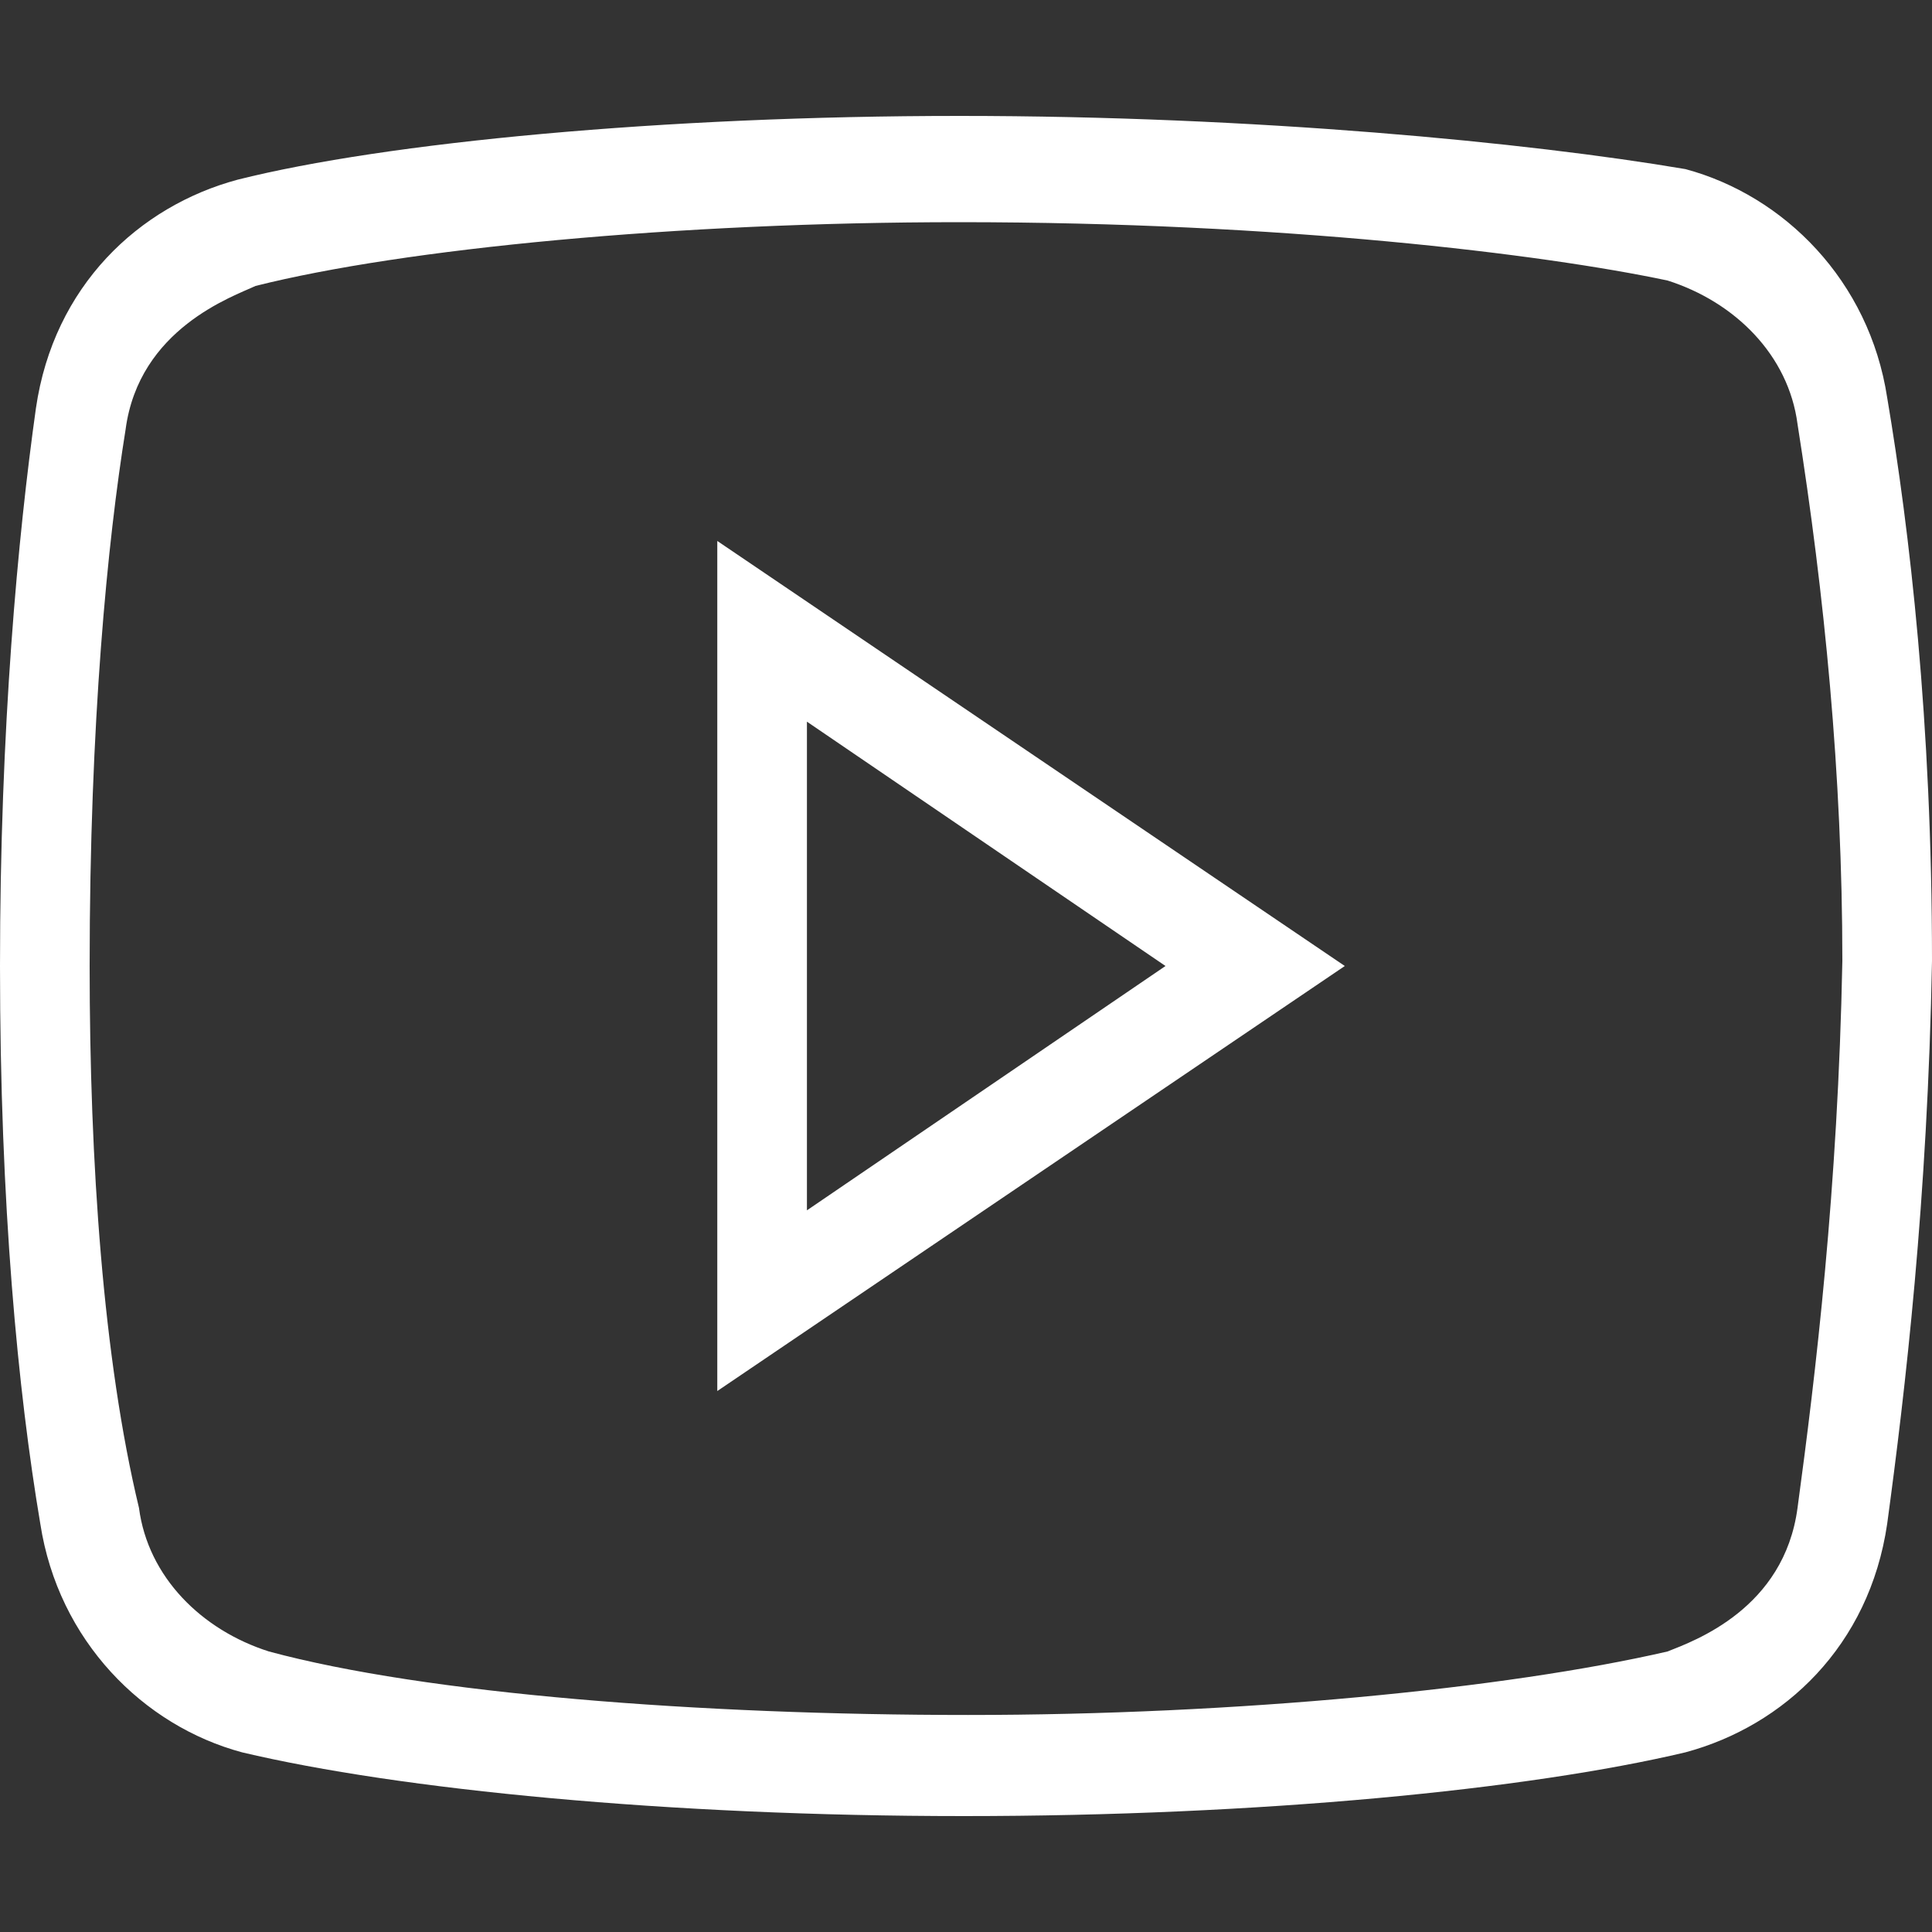 <svg width="15" height="15" viewBox="0 0 15 15" fill="none" xmlns="http://www.w3.org/2000/svg">
<rect x="0" y="0" width="15" height="15" fill="#333333" stroke="none"/>
<path d="M7.449 0.9C5.151 0.9 2.994 1.106 1.845 1.395C1.079 1.601 0.417 2.22 0.279 3.169C0.14 4.158 0 5.644 0 7.5C0 9.356 0.139 10.8 0.313 11.831C0.453 12.739 1.113 13.399 1.879 13.605C3.098 13.894 5.185 14.1 7.483 14.1C9.781 14.1 11.868 13.894 13.086 13.605C13.852 13.399 14.513 12.78 14.652 11.831C14.792 10.8 14.966 9.316 15 7.46C15 5.603 14.826 4.118 14.652 3.087C14.513 2.179 13.852 1.519 13.086 1.313C11.868 1.106 9.745 0.9 7.449 0.9ZM7.449 1.725C9.955 1.725 11.972 1.972 12.947 2.178C13.469 2.344 13.886 2.756 13.956 3.293C14.165 4.613 14.304 6.016 14.304 7.46C14.27 9.232 14.096 10.676 13.956 11.707C13.852 12.49 13.156 12.739 12.947 12.822C11.694 13.111 9.605 13.315 7.517 13.315C5.429 13.315 3.306 13.151 2.088 12.822C1.566 12.656 1.149 12.244 1.079 11.707C0.801 10.552 0.696 9.026 0.696 7.5C0.696 5.602 0.836 4.2 0.975 3.335C1.079 2.55 1.81 2.302 1.984 2.22C3.132 1.931 5.256 1.725 7.449 1.725ZM5.569 4.2V10.8L10.441 7.5L5.569 4.2ZM6.265 5.603L9.049 7.5L6.265 9.397V5.603Z" fill="white"/>
</svg>
